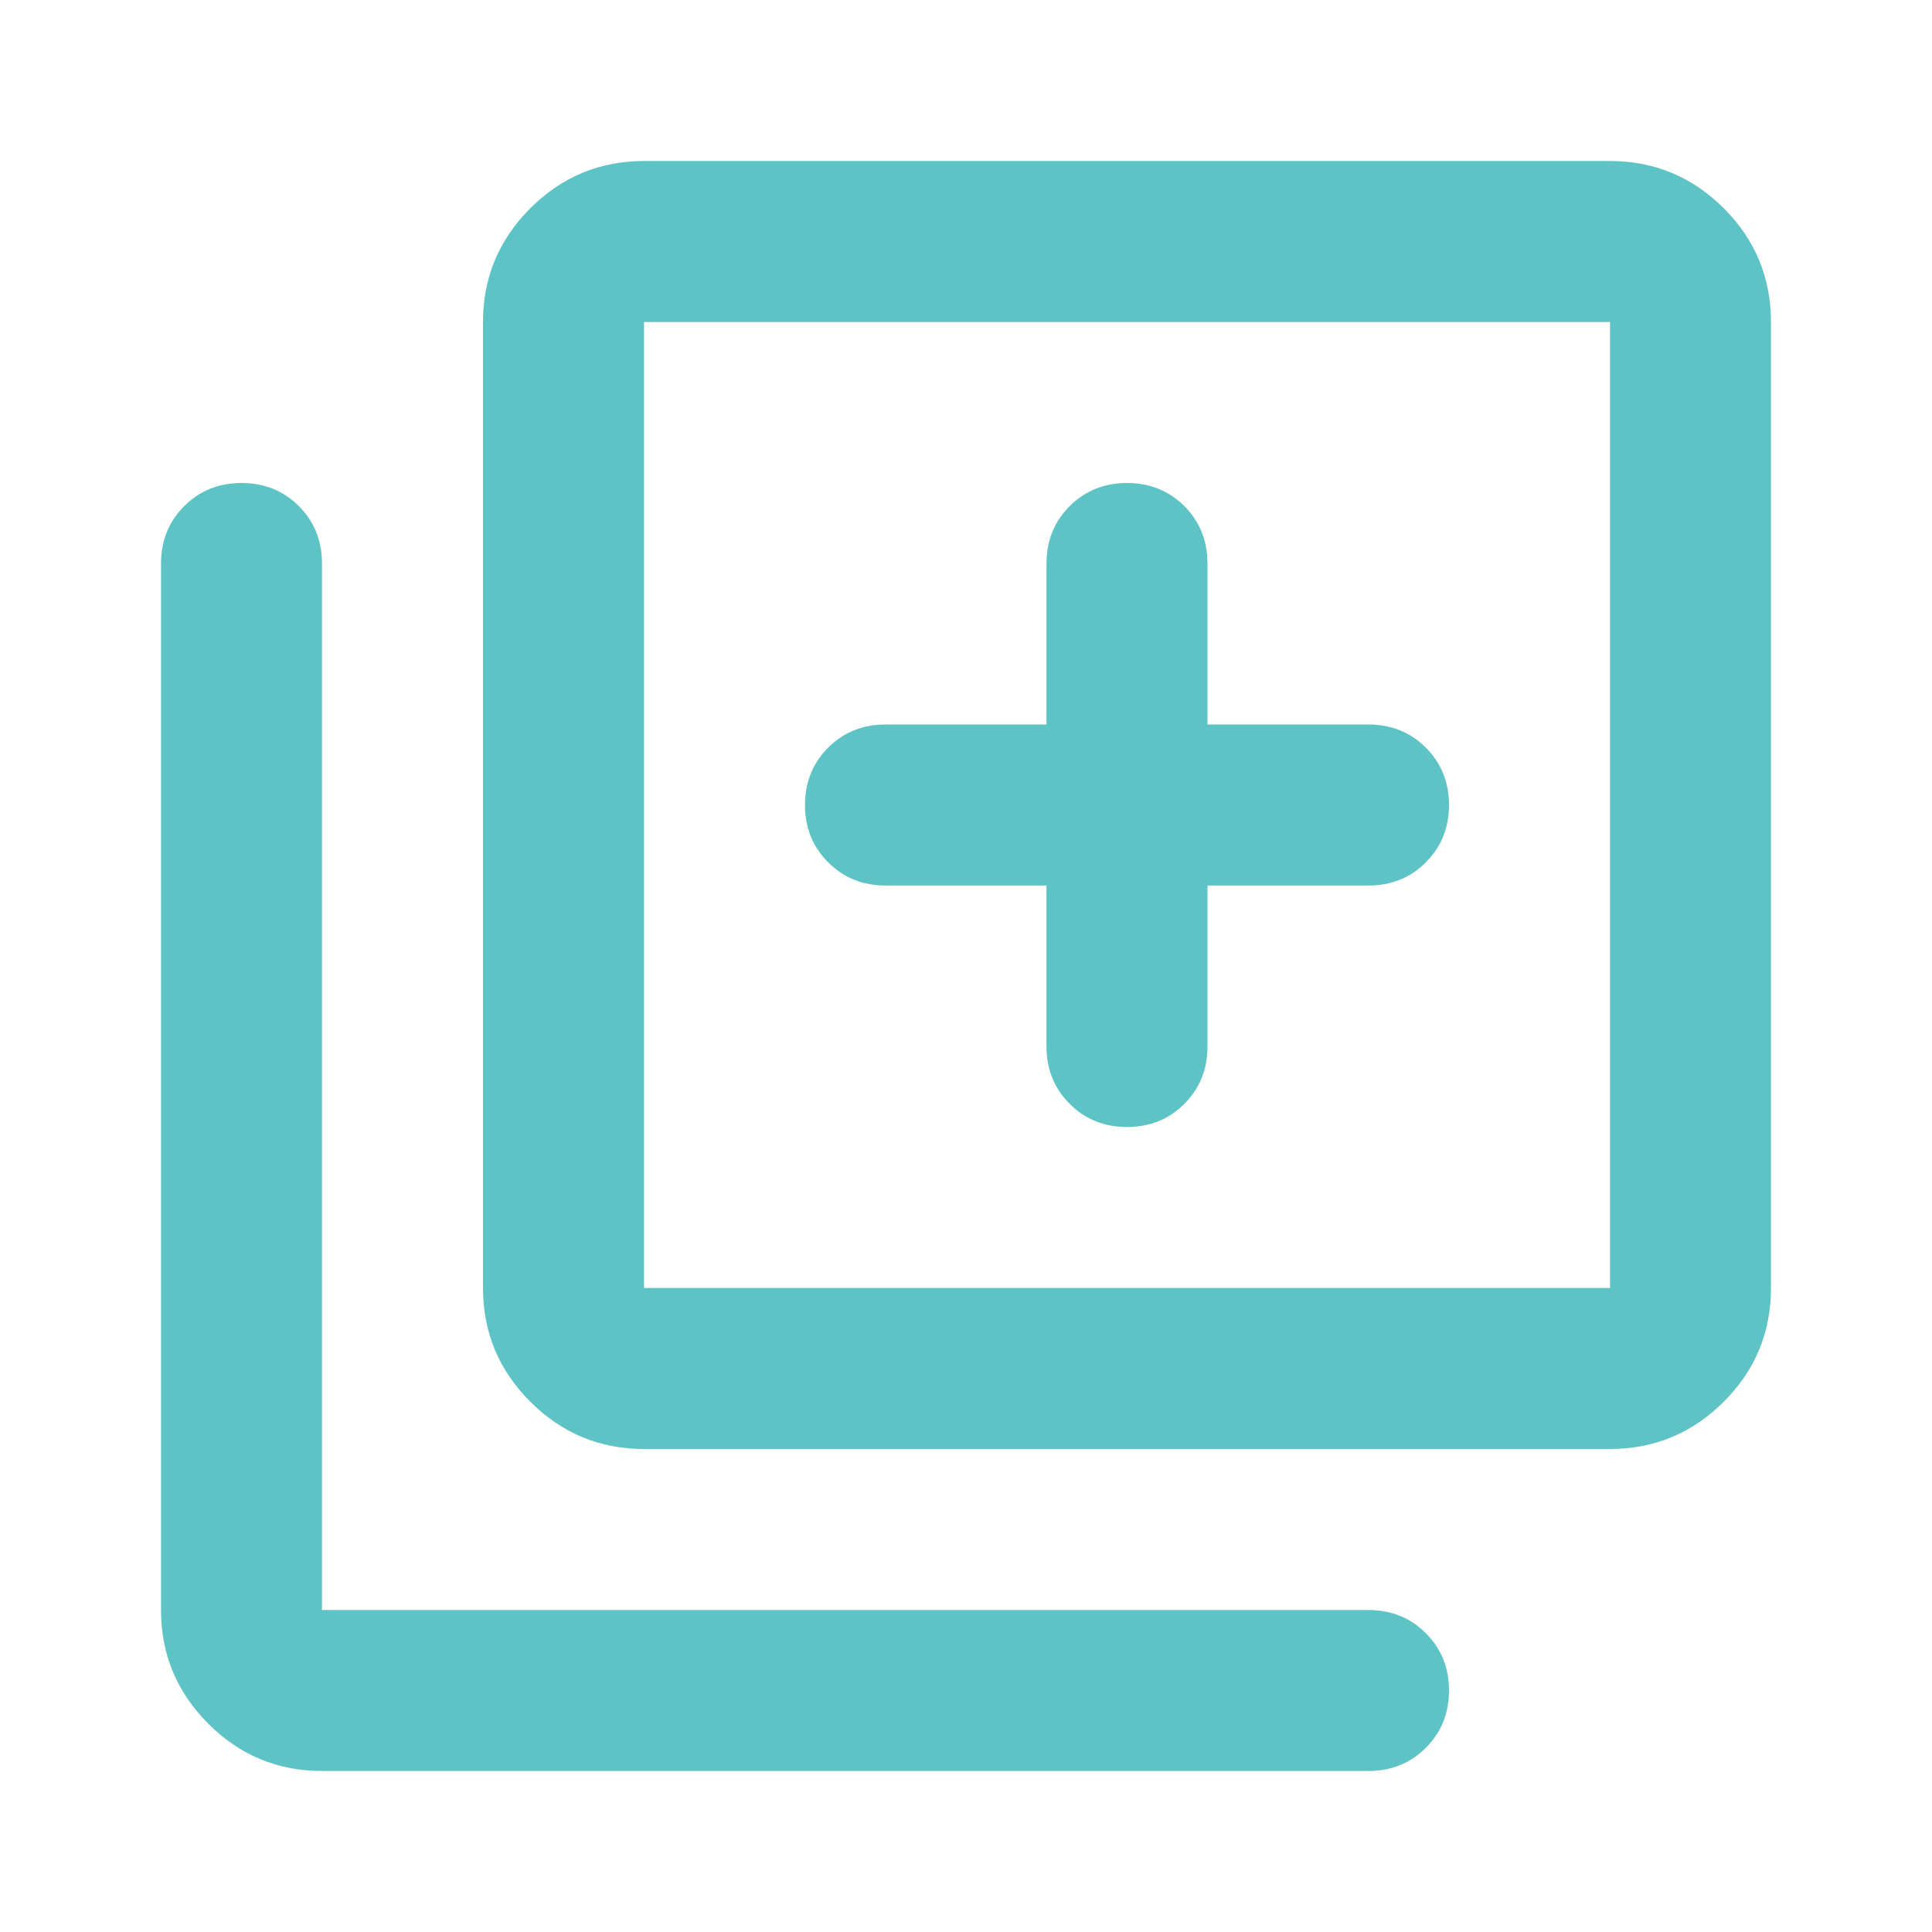 <svg width="32" height="32" viewBox="0 0 32 32" fill="none" xmlns="http://www.w3.org/2000/svg">
<g id="material-symbols:library-add-outline-rounded">
<path id="Vector" d="M18.667 18.667C19.044 18.667 19.361 18.539 19.617 18.283C19.872 18.028 20 17.711 20 17.333V14.667H22.667C23.044 14.667 23.361 14.539 23.616 14.283C23.872 14.028 24 13.711 24 13.333C24 12.956 23.872 12.639 23.616 12.383C23.361 12.128 23.044 12 22.667 12H20V9.333C20 8.956 19.872 8.639 19.617 8.383C19.361 8.128 19.044 8 18.667 8C18.289 8 17.973 8.128 17.717 8.383C17.461 8.639 17.333 8.956 17.333 9.333V12H14.667C14.289 12 13.973 12.128 13.717 12.383C13.461 12.639 13.333 12.956 13.333 13.333C13.333 13.711 13.461 14.028 13.717 14.283C13.973 14.539 14.289 14.667 14.667 14.667H17.333V17.333C17.333 17.711 17.461 18.028 17.717 18.283C17.973 18.539 18.289 18.667 18.667 18.667ZM10.667 24C9.933 24 9.306 23.739 8.784 23.217C8.261 22.695 8 22.067 8 21.333V5.333C8 4.6 8.261 3.972 8.784 3.449C9.306 2.928 9.933 2.667 10.667 2.667H26.667C27.4 2.667 28.028 2.928 28.551 3.449C29.073 3.972 29.333 4.6 29.333 5.333V21.333C29.333 22.067 29.073 22.695 28.551 23.217C28.028 23.739 27.4 24 26.667 24H10.667ZM10.667 21.333H26.667V5.333H10.667V21.333ZM5.333 29.333C4.6 29.333 3.972 29.073 3.451 28.551C2.928 28.028 2.667 27.4 2.667 26.667V9.333C2.667 8.956 2.795 8.639 3.051 8.383C3.306 8.128 3.622 8 4 8C4.378 8 4.695 8.128 4.951 8.383C5.206 8.639 5.333 8.956 5.333 9.333V26.667H22.667C23.044 26.667 23.361 26.795 23.616 27.051C23.872 27.306 24 27.622 24 28C24 28.378 23.872 28.694 23.616 28.949C23.361 29.205 23.044 29.333 22.667 29.333H5.333Z" fill="#5EC3C5"/>
</g>
</svg>
